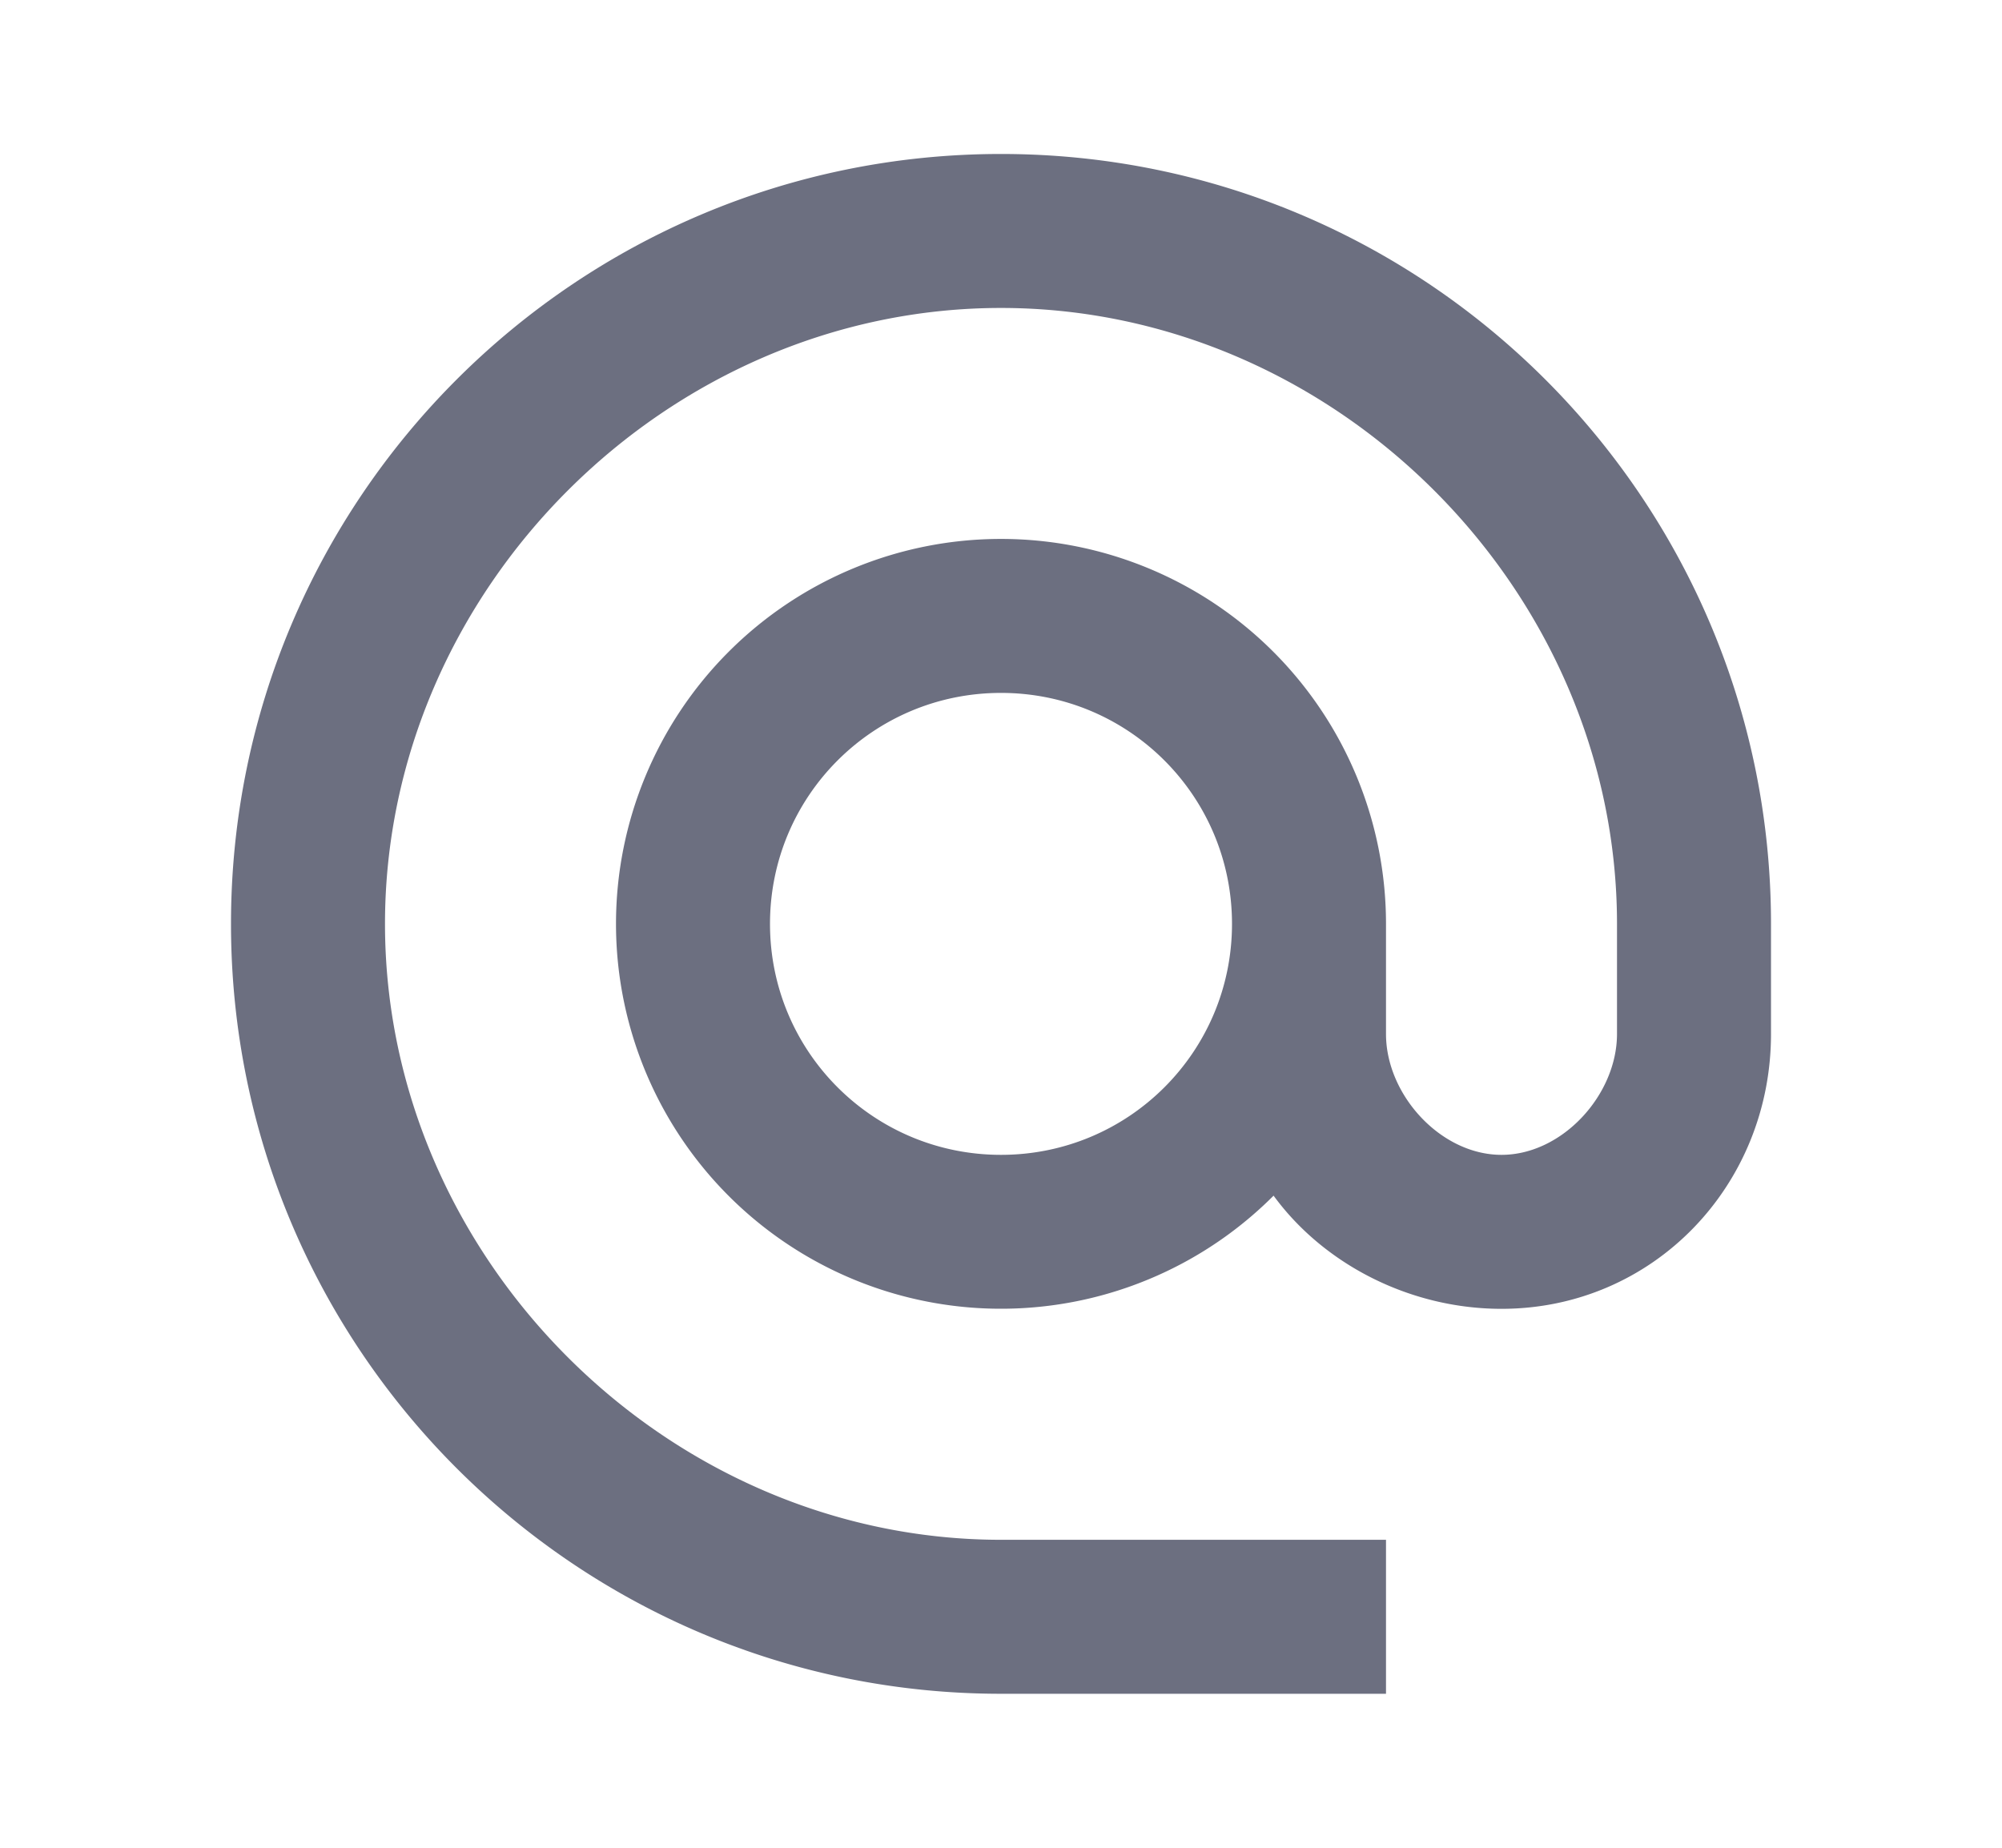 <svg xmlns="http://www.w3.org/2000/svg" width="13" height="12" fill="none" viewBox="0 0 13 12">
  <path fill="#6C6F80" fill-rule="evenodd" d="M6.5 1c-2.76 0-5 2.24-5 5s2.24 5 5 5H9v-1H6.5c-2.17 0-4-1.83-4-4s1.83-4 4-4 4 1.83 4 4v.715c0 .395-.355.785-.75.785S9 7.11 9 6.715V6a2.5 2.5 0 0 0-5 0 2.5 2.5 0 0 0 4.27 1.765c.325.445.885.735 1.48.735.985 0 1.75-.8 1.75-1.785V6c0-2.76-2.24-5-5-5Zm0 6.5C5.67 7.5 5 6.83 5 6s.67-1.5 1.5-1.5S8 5.17 8 6s-.67 1.5-1.5 1.5Z" clip-rule="evenodd"/>
</svg>
